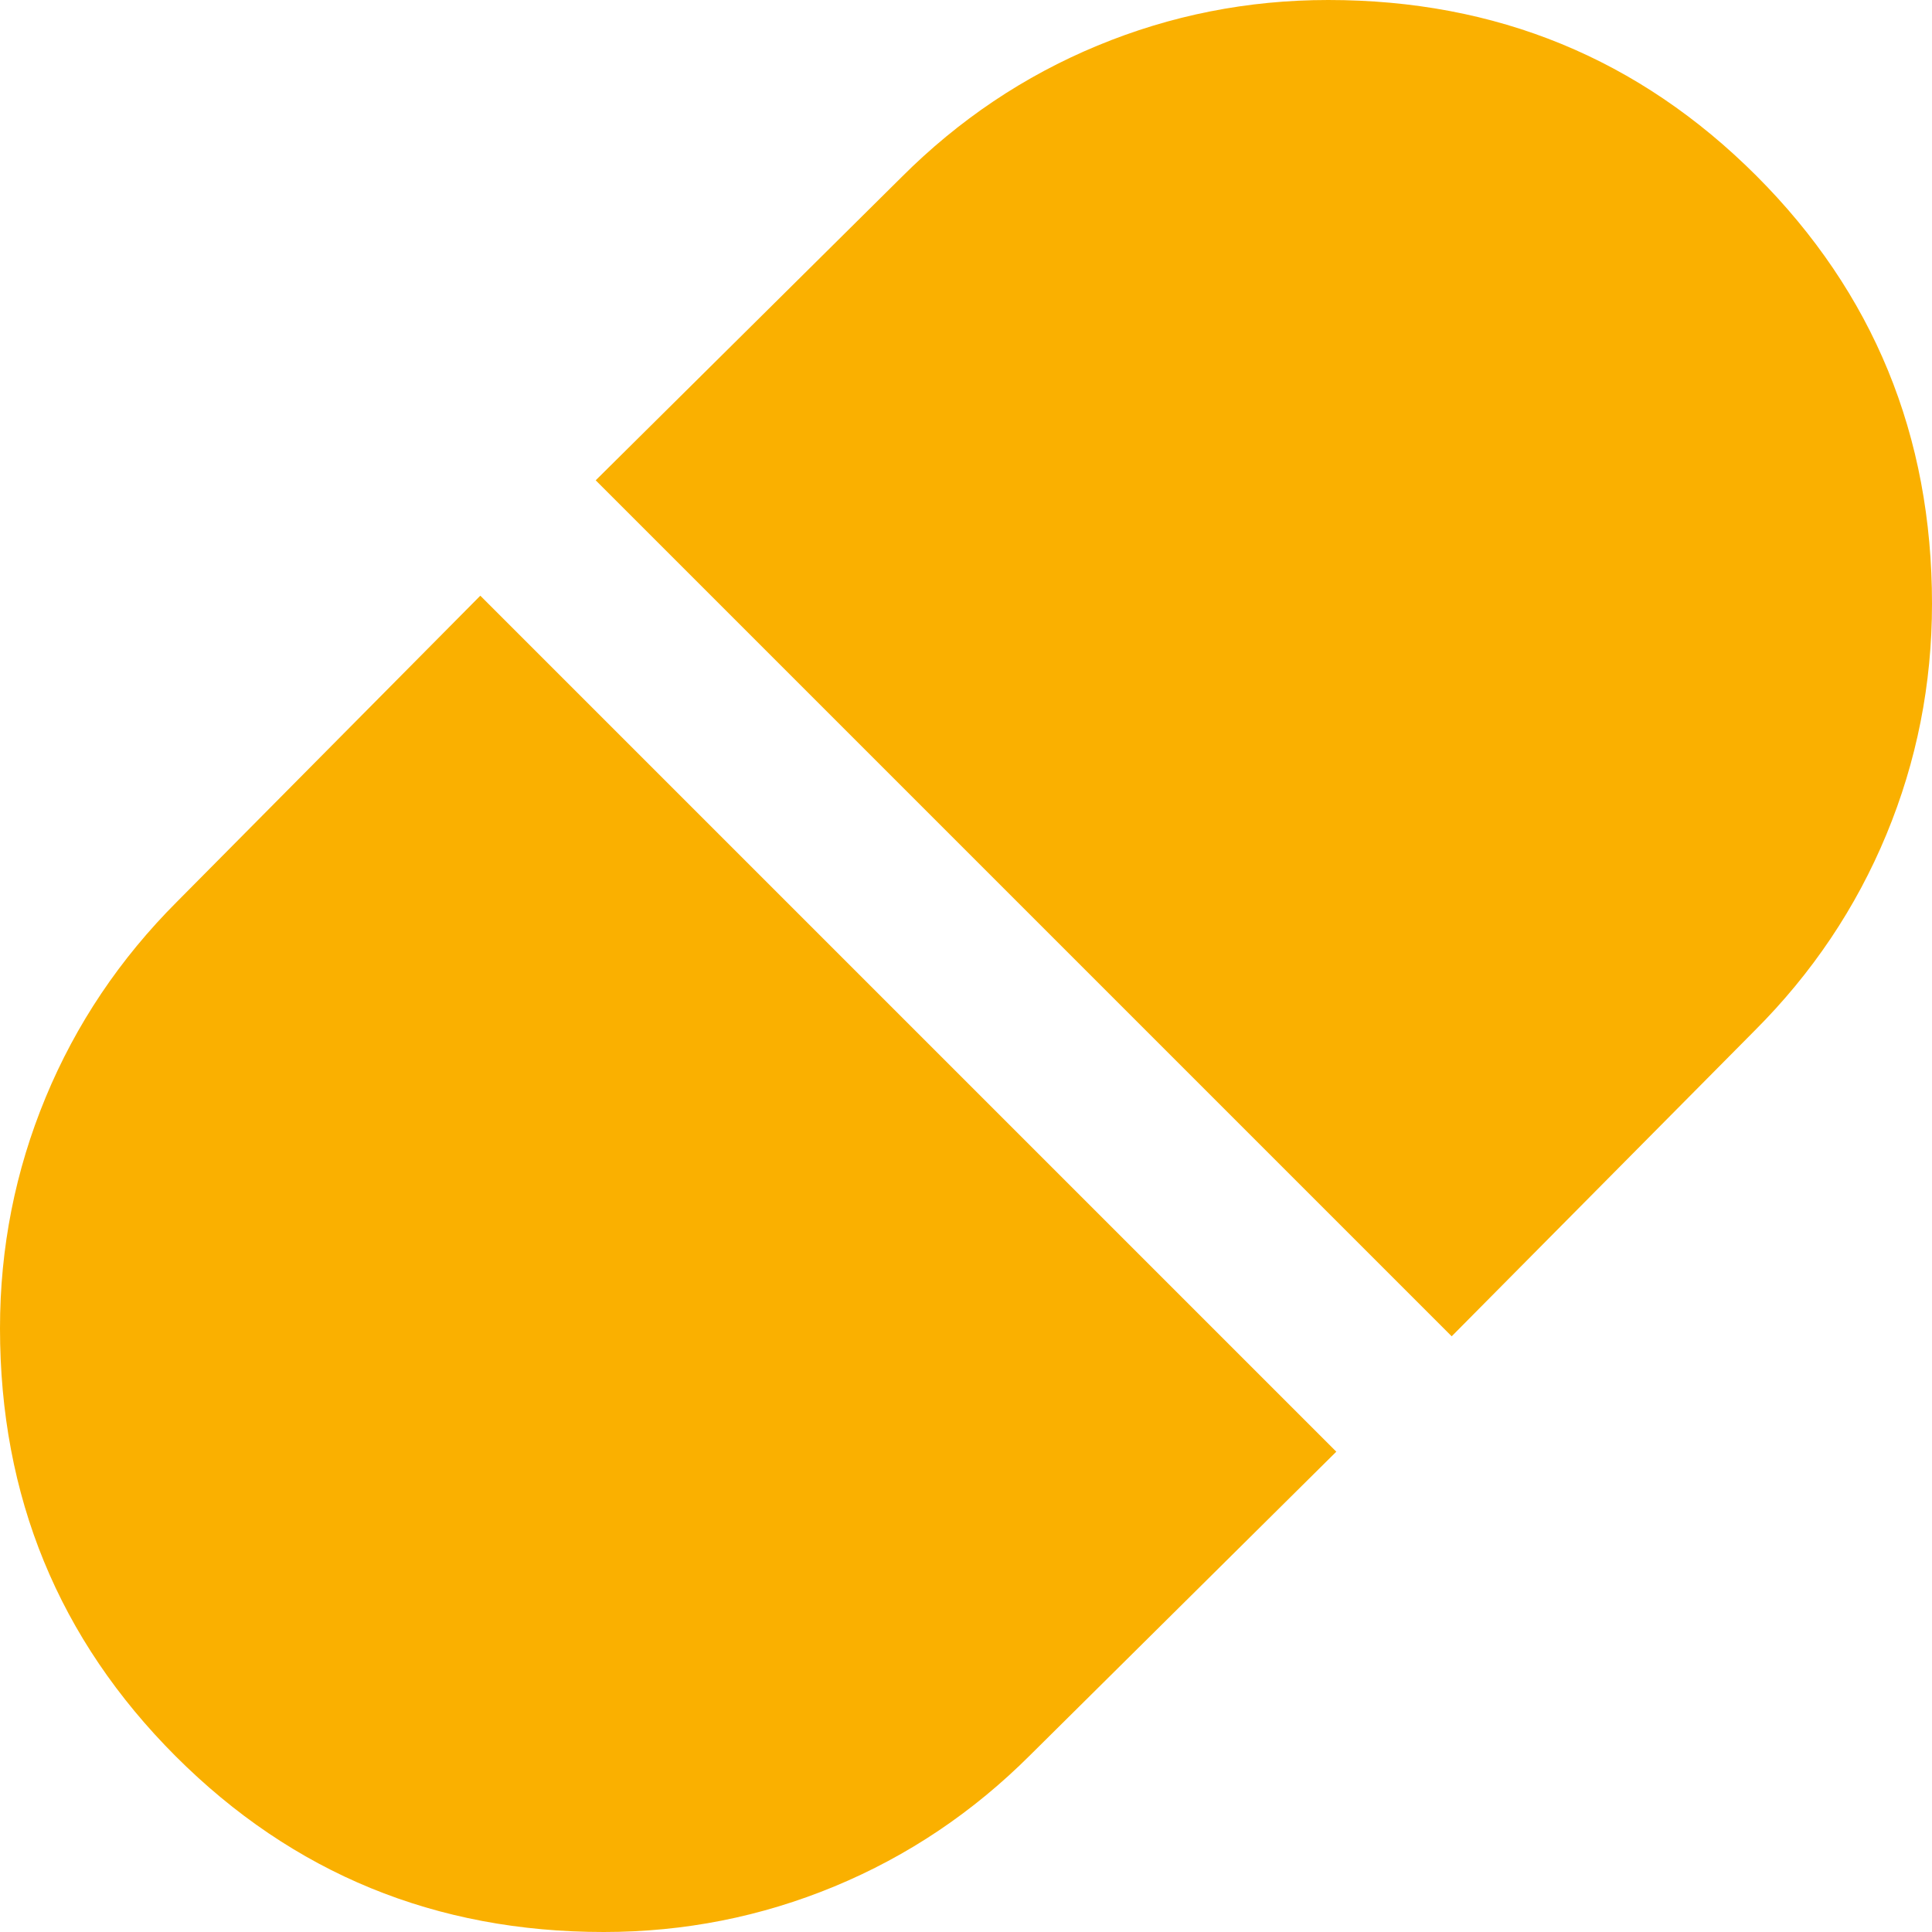 <svg width="18" height="18" viewBox="0 0 18 18" fill="none" xmlns="http://www.w3.org/2000/svg">
<path d="M13.525 12.45L16.35 9.6C16.883 9.067 17.292 8.458 17.575 7.775C17.858 7.092 18 6.375 18 5.625C18 4.058 17.454 2.729 16.363 1.637C15.271 0.546 13.942 0 12.375 0C11.625 0 10.908 0.142 10.225 0.425C9.542 0.708 8.933 1.117 8.4 1.65L5.55 4.475L13.525 12.45ZM5.625 18C6.375 18 7.092 17.858 7.775 17.575C8.458 17.292 9.067 16.883 9.6 16.35L12.45 13.525L4.475 5.55L1.65 8.4C1.117 8.933 0.708 9.542 0.425 10.225C0.142 10.908 0 11.625 0 12.375C0 13.942 0.546 15.271 1.637 16.363C2.729 17.454 4.058 18 5.625 18Z" fill="#FAB000"/>
</svg>
